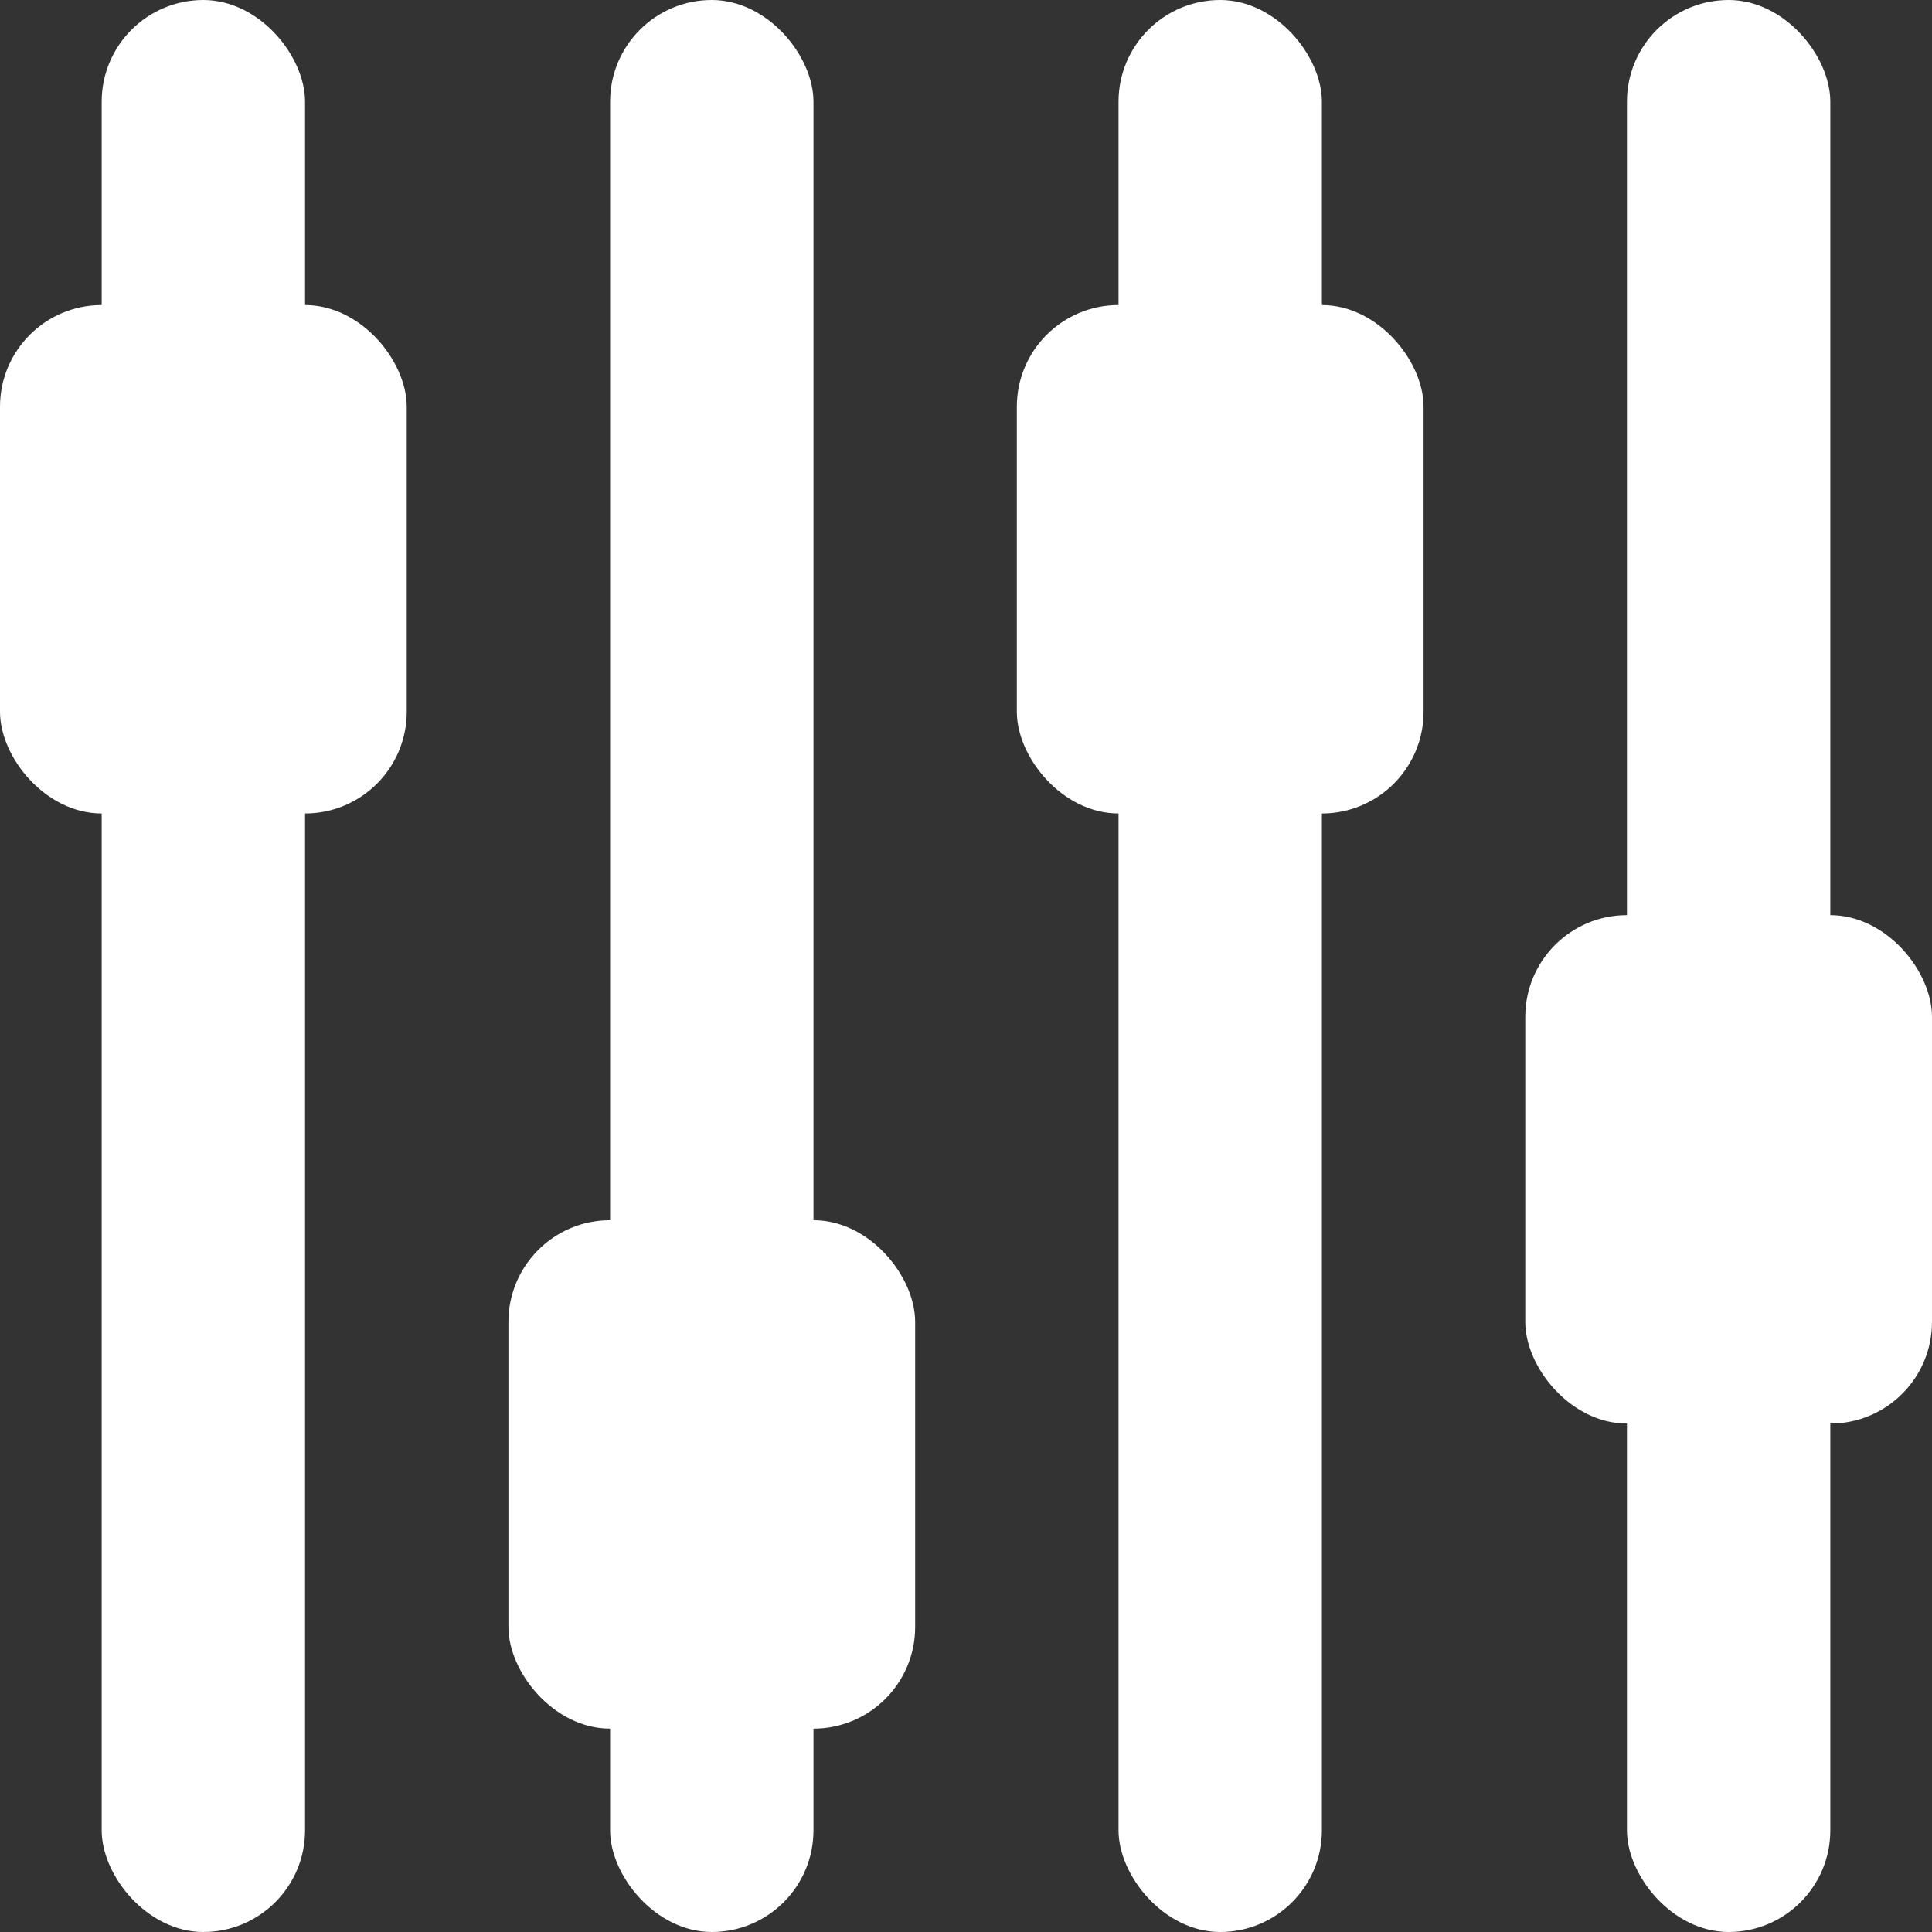 <svg width="19" height="19" viewBox="0 0 19 19" fill="none" xmlns="http://www.w3.org/2000/svg">
<rect x="0" y="0" width="19" height="19" fill="#333333" stroke="none"/>
<rect x="1" width="2" height="19" rx="1" fill="#FFFFFF"/>
<rect x="16" width="2" height="19" rx="1" fill="#FFFFFF"/>
<rect x="11" width="2" height="19" rx="1" fill="#FFFFFF"/>
<rect x="6" width="2" height="19" rx="1" fill="#FFFFFF"/>
<rect y="3" width="4" height="5" rx="1" fill="#FFFFFF"/>
<rect x="15" y="9" width="4" height="5" rx="1" fill="#FFFFFF"/>
<rect x="10" y="3" width="4" height="5" rx="1" fill="#FFFFFF"/>
<rect x="5" y="12" width="4" height="5" rx="1" fill="#FFFFFF"/>
</svg>
